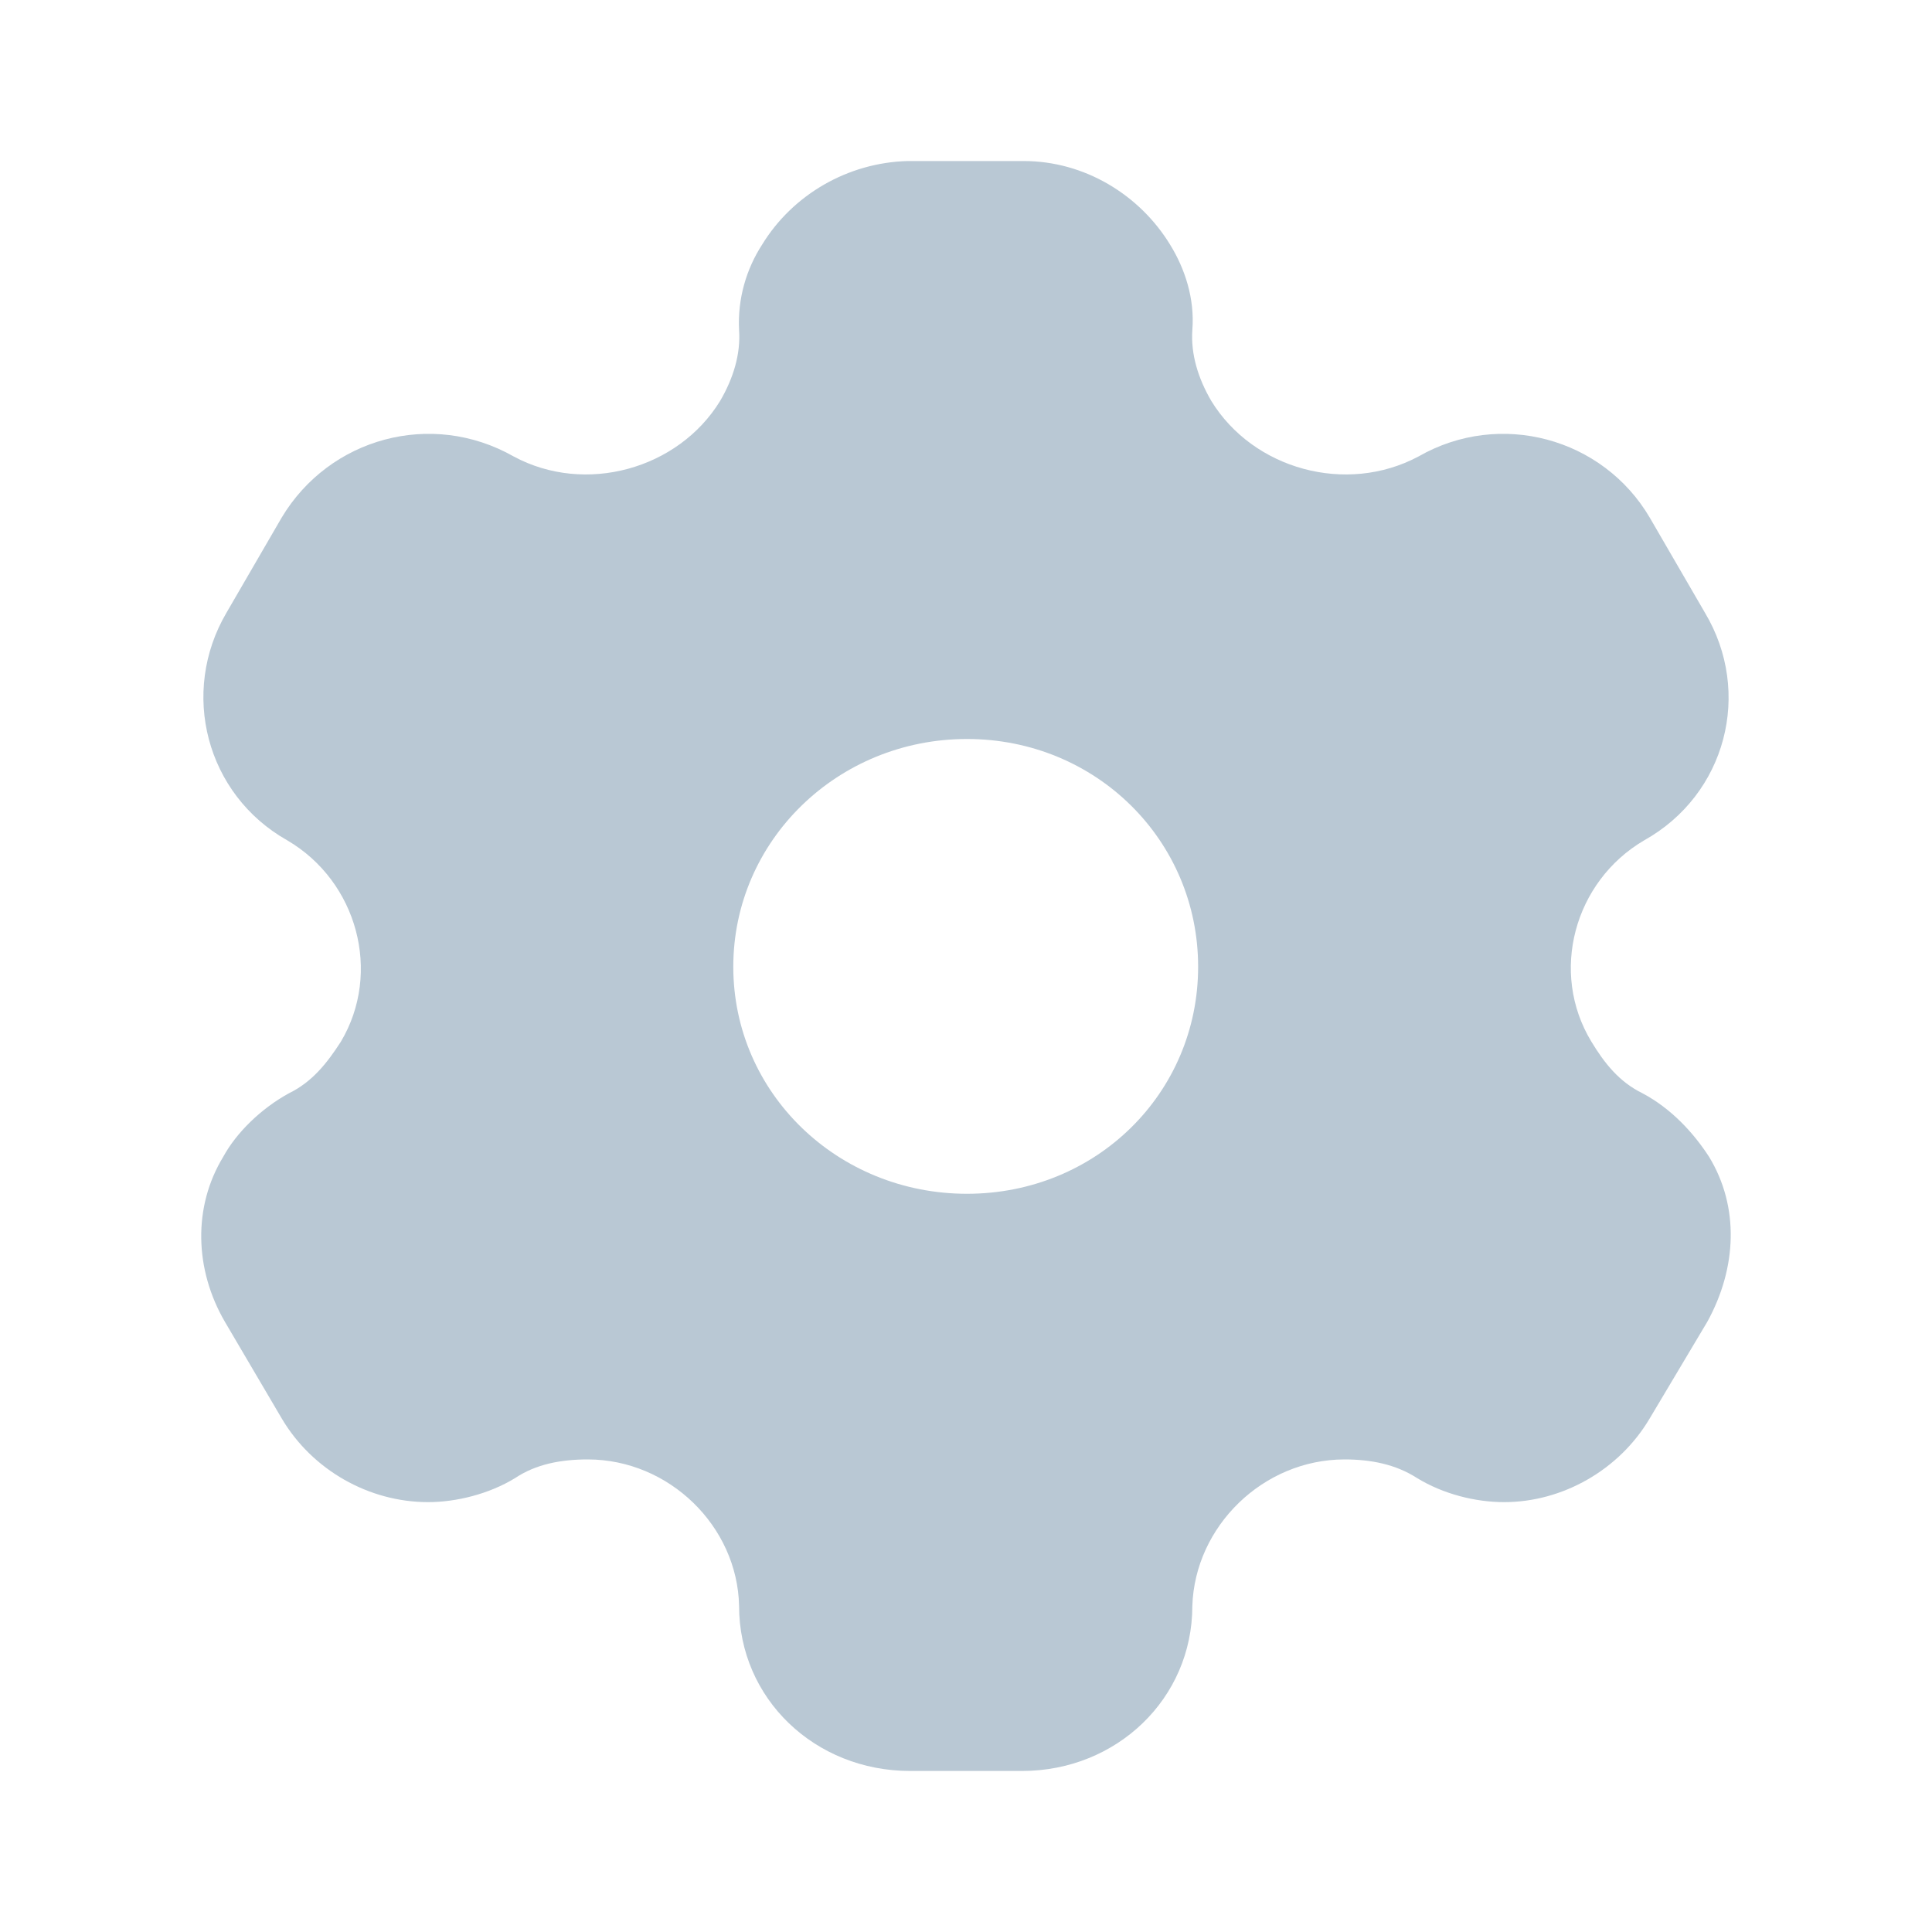 <svg width="20" height="20" viewBox="0 0 20 20" fill="none" xmlns="http://www.w3.org/2000/svg">
<path fill-rule="evenodd" clip-rule="evenodd" d="M17.002 11.317C17.3 11.475 17.53 11.725 17.692 11.975C18.007 12.492 17.981 13.125 17.674 13.683L17.078 14.683C16.763 15.217 16.175 15.55 15.571 15.55C15.273 15.55 14.941 15.467 14.668 15.3C14.447 15.158 14.191 15.108 13.919 15.108C13.076 15.108 12.369 15.8 12.343 16.625C12.343 17.583 11.56 18.333 10.58 18.333H9.422C8.434 18.333 7.651 17.583 7.651 16.625C7.634 15.8 6.927 15.108 6.084 15.108C5.803 15.108 5.547 15.158 5.334 15.3C5.062 15.467 4.721 15.55 4.432 15.55C3.818 15.55 3.231 15.217 2.916 14.683L2.328 13.683C2.013 13.142 1.996 12.492 2.311 11.975C2.447 11.725 2.703 11.475 2.992 11.317C3.231 11.2 3.384 11.008 3.529 10.783C3.955 10.067 3.699 9.125 2.975 8.7C2.132 8.225 1.86 7.167 2.345 6.342L2.916 5.358C3.41 4.533 4.466 4.242 5.317 4.725C6.058 5.125 7.021 4.858 7.455 4.15C7.591 3.917 7.668 3.667 7.651 3.417C7.634 3.092 7.727 2.783 7.889 2.533C8.204 2.017 8.775 1.683 9.397 1.667H10.597C11.228 1.667 11.798 2.017 12.113 2.533C12.267 2.783 12.369 3.092 12.343 3.417C12.326 3.667 12.403 3.917 12.539 4.15C12.973 4.858 13.936 5.125 14.685 4.725C15.528 4.242 16.593 4.533 17.078 5.358L17.649 6.342C18.143 7.167 17.87 8.225 17.019 8.7C16.295 9.125 16.039 10.067 16.474 10.783C16.61 11.008 16.763 11.2 17.002 11.317ZM7.591 10.008C7.591 11.317 8.673 12.358 10.01 12.358C11.347 12.358 12.403 11.317 12.403 10.008C12.403 8.7 11.347 7.65 10.01 7.65C8.673 7.65 7.591 8.7 7.591 10.008Z" fill="#B9C8D4"/>
</svg>
